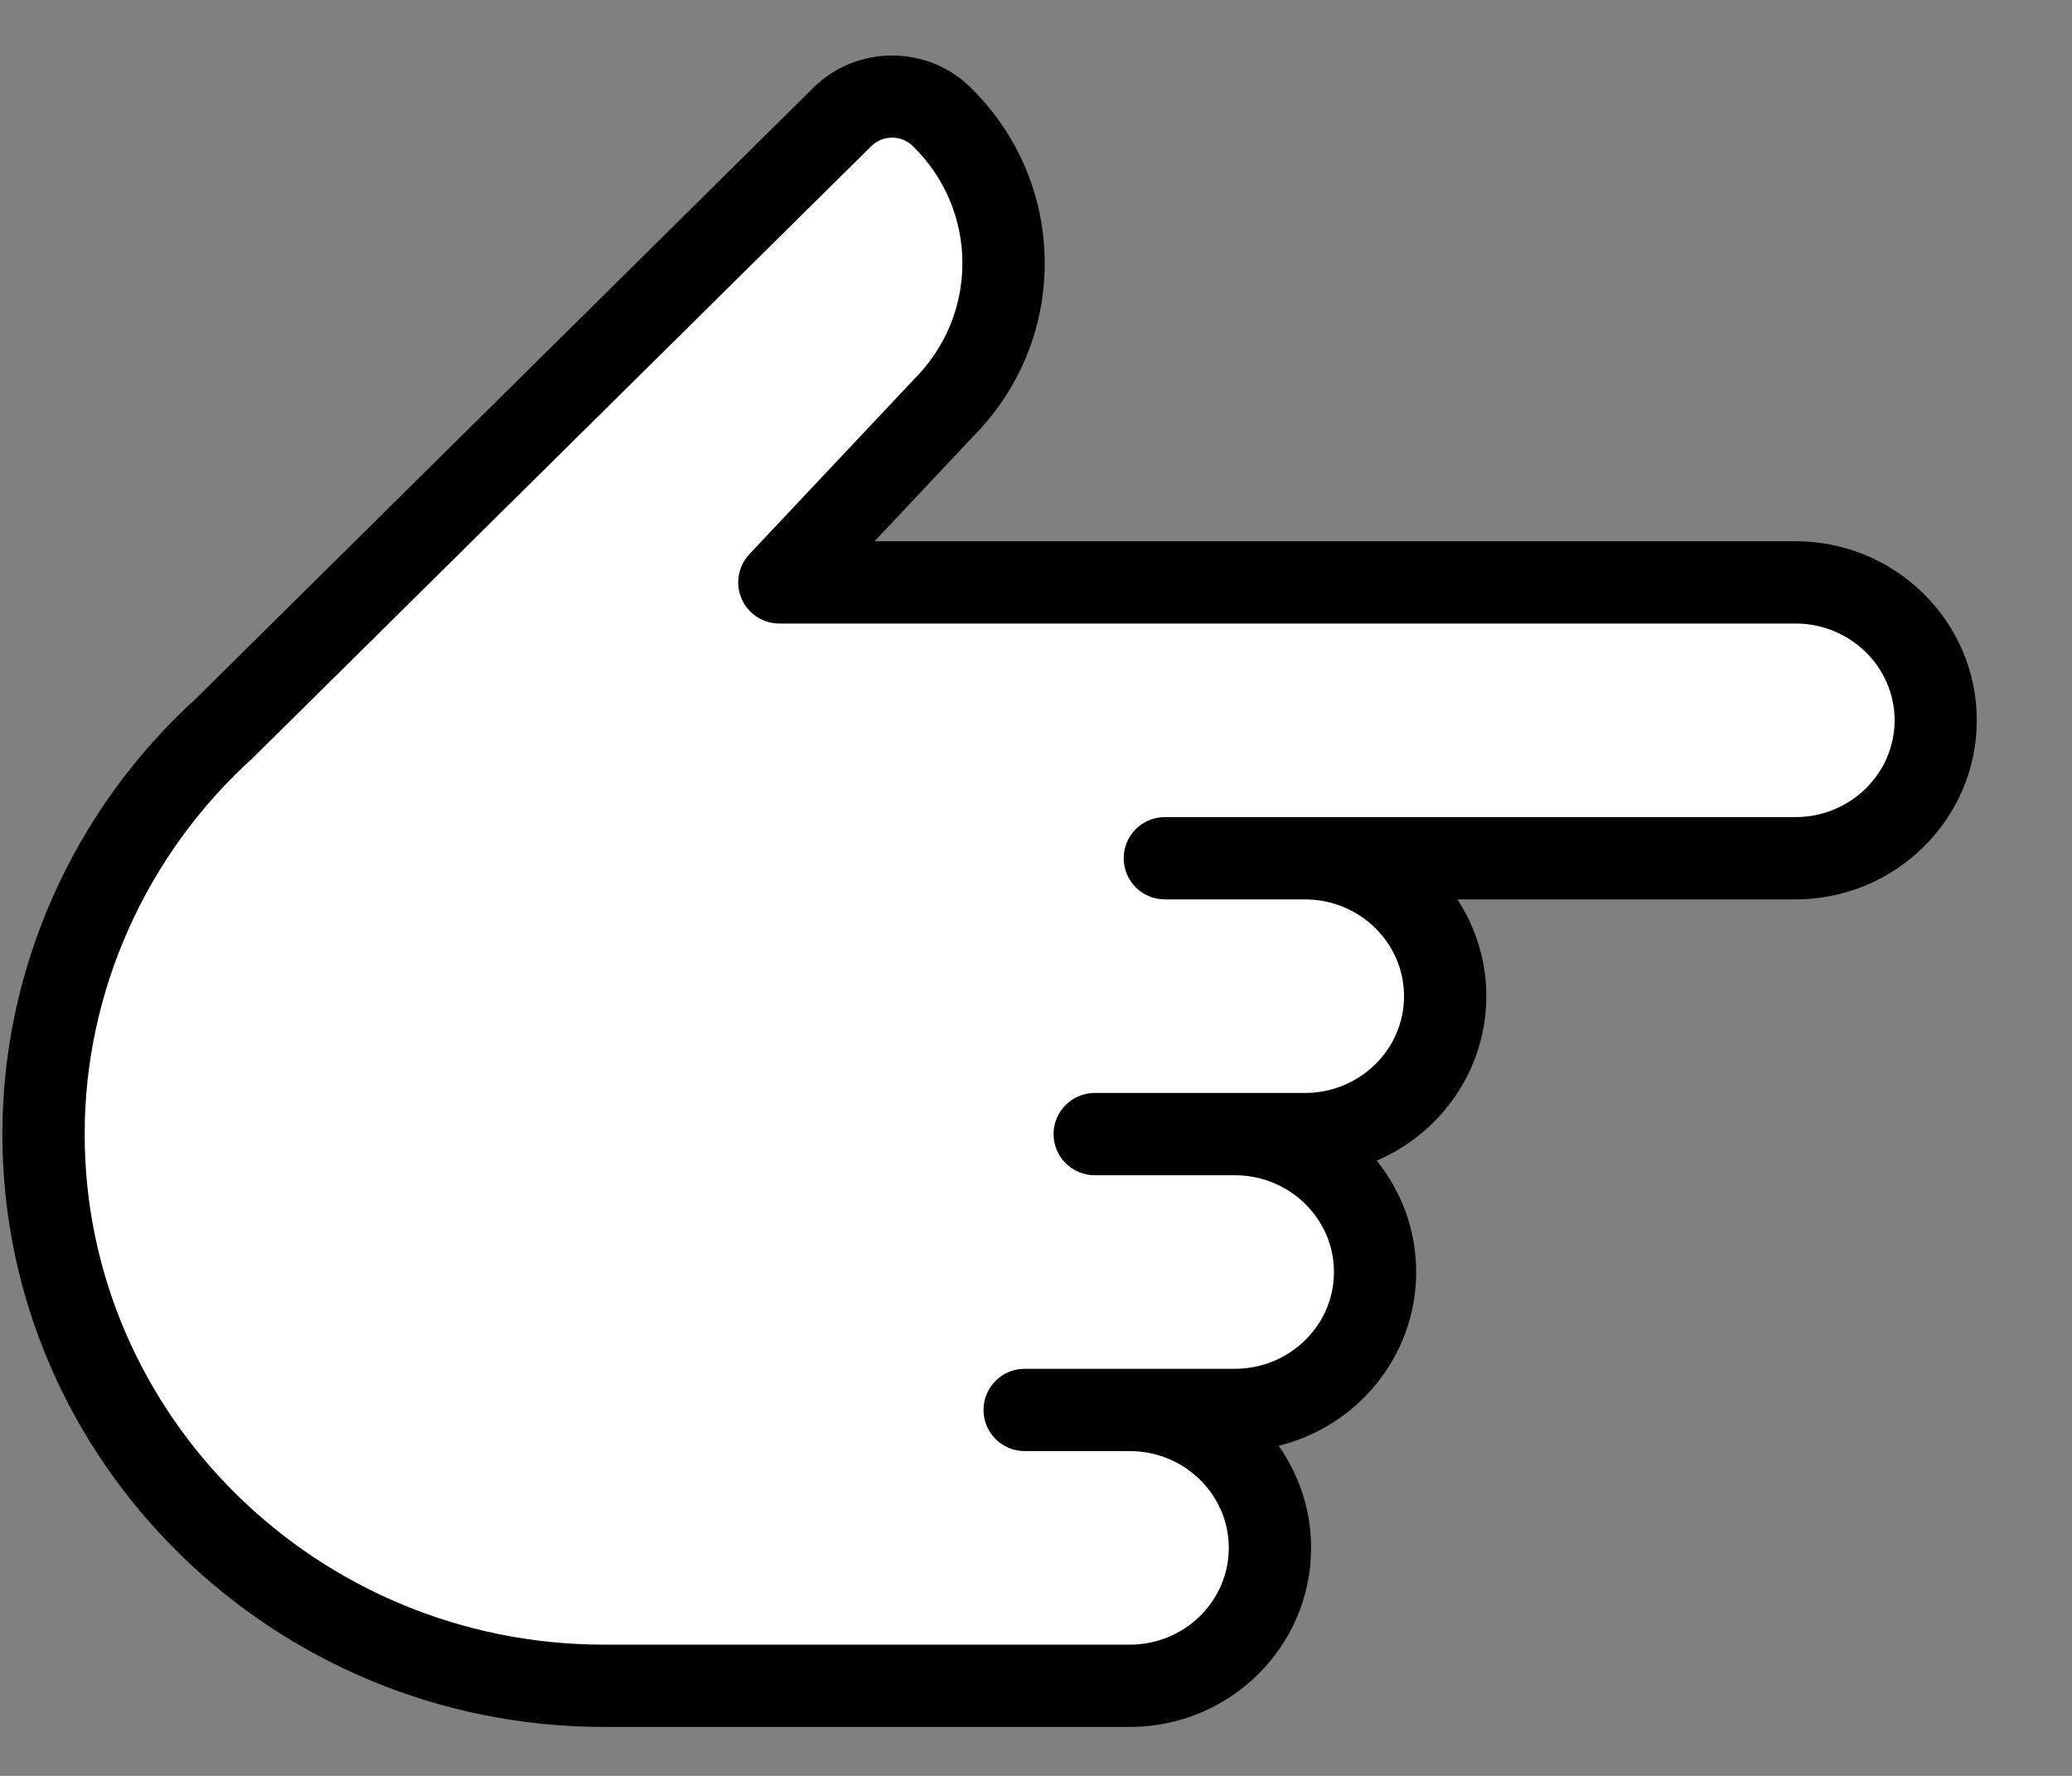 <svg width="21" height="18" viewBox="0 0 21 18" fill="none" xmlns="http://www.w3.org/2000/svg">
<rect x="0" y="0" width="21" height="18" fill="#808080" stroke="none"/>
<g clip-path="url(#clip0_6_44)">
<path fill-rule="evenodd" clip-rule="evenodd" d="M19.228 6.981C19.16 6.658 19.066 6.387 18.332 6.215C17.597 6.043 16.221 5.97 14.418 5.939C12.615 5.908 10.384 5.918 9.248 5.877C8.112 5.835 8.071 5.741 8.373 5.308C8.675 4.876 9.321 4.105 9.655 3.547C9.988 2.99 10.009 2.646 9.915 2.281C9.822 1.916 9.613 1.53 9.389 1.317C9.165 1.103 8.925 1.061 8.665 1.16C8.404 1.259 8.123 1.499 6.867 2.76C5.611 4.021 3.381 6.304 2.13 7.726C0.879 9.149 0.608 9.712 0.525 10.499C0.442 11.286 0.546 12.297 0.806 13.141C1.067 13.985 1.484 14.663 2.151 15.293C2.818 15.924 3.735 16.507 4.767 16.831C5.799 17.154 6.945 17.216 8.034 17.211C9.123 17.206 10.155 17.133 10.942 17.013C11.729 16.893 12.271 16.726 12.552 16.434C12.834 16.143 12.855 15.726 12.756 15.397C12.656 15.069 12.438 14.829 12.459 14.631C12.479 14.433 12.74 14.277 13.032 14.089C13.324 13.902 13.647 13.683 13.787 13.402C13.928 13.12 13.886 12.776 13.761 12.489C13.636 12.203 13.428 11.974 13.49 11.765C13.553 11.557 13.886 11.369 14.121 11.103C14.355 10.838 14.491 10.494 14.522 10.186C14.553 9.879 14.48 9.608 14.335 9.384C14.189 9.159 13.97 8.982 13.808 8.857C13.647 8.732 13.542 8.659 14.361 8.623C15.179 8.586 16.919 8.586 17.909 8.498C18.899 8.409 19.139 8.232 19.238 7.956C19.337 7.68 19.296 7.304 19.228 6.981Z" fill="#FEFEFE" stroke="#2B2A29" stroke-width="0.03" stroke-miterlimit="22.926"/>
<path d="M13.288 15.689C13.288 15.305 13.166 14.948 12.959 14.654C13.759 14.458 14.353 13.743 14.353 12.893C14.353 12.466 14.203 12.074 13.953 11.764C14.605 11.485 15.064 10.843 15.064 10.097C15.064 9.736 14.956 9.399 14.771 9.116H18.198C19.211 9.116 20.035 8.301 20.035 7.301C20.035 6.3 19.211 5.486 18.198 5.486L8.864 5.486L9.849 4.438C10.325 3.964 10.588 3.336 10.588 2.669C10.588 2.666 10.588 2.664 10.588 2.662C10.586 1.989 10.318 1.358 9.834 0.884C9.395 0.454 8.682 0.456 8.245 0.888L1.992 7.075C0.741 8.21 0.024 9.82 0.024 11.495C0.024 14.808 2.76 17.504 6.123 17.504H9.32H9.675H11.45C12.464 17.504 13.288 16.69 13.288 15.689ZM9.675 16.67H9.32H6.123C3.22 16.67 0.858 14.349 0.858 11.495C0.858 10.05 1.48 8.66 2.564 7.681C2.567 7.679 2.569 7.676 2.572 7.673C2.574 7.671 2.576 7.67 2.577 7.668L8.831 1.481C8.947 1.367 9.135 1.366 9.251 1.48C9.574 1.796 9.753 2.217 9.754 2.664C9.754 2.666 9.754 2.667 9.754 2.668C9.754 3.114 9.577 3.534 9.257 3.851C9.253 3.855 9.25 3.858 9.247 3.862L7.595 5.617C7.482 5.738 7.45 5.915 7.516 6.068C7.582 6.221 7.733 6.32 7.899 6.32L18.198 6.32C18.751 6.32 19.202 6.76 19.202 7.301C19.202 7.842 18.751 8.282 18.198 8.282H13.226H12.161H11.806C11.575 8.282 11.389 8.469 11.389 8.699C11.389 8.929 11.575 9.116 11.806 9.116H12.161H13.226C13.78 9.116 14.23 9.556 14.23 10.097C14.23 10.638 13.78 11.078 13.226 11.078H12.516H11.095C10.865 11.078 10.678 11.265 10.678 11.495C10.678 11.725 10.865 11.912 11.095 11.912H12.516C13.069 11.912 13.52 12.352 13.52 12.893C13.52 13.434 13.069 13.874 12.516 13.874H10.385C10.155 13.874 9.968 14.061 9.968 14.291C9.968 14.521 10.155 14.708 10.385 14.708H11.45C12.004 14.708 12.454 15.148 12.454 15.689C12.454 16.23 12.004 16.67 11.45 16.67H9.675Z" fill="black"/>
</g>
<defs>
<clipPath id="clip0_6_44">
<rect width="16.988" height="20.09" fill="white" transform="matrix(0 1 -1 0 20.09 0.555)"/>
</clipPath>
</defs>
</svg>
